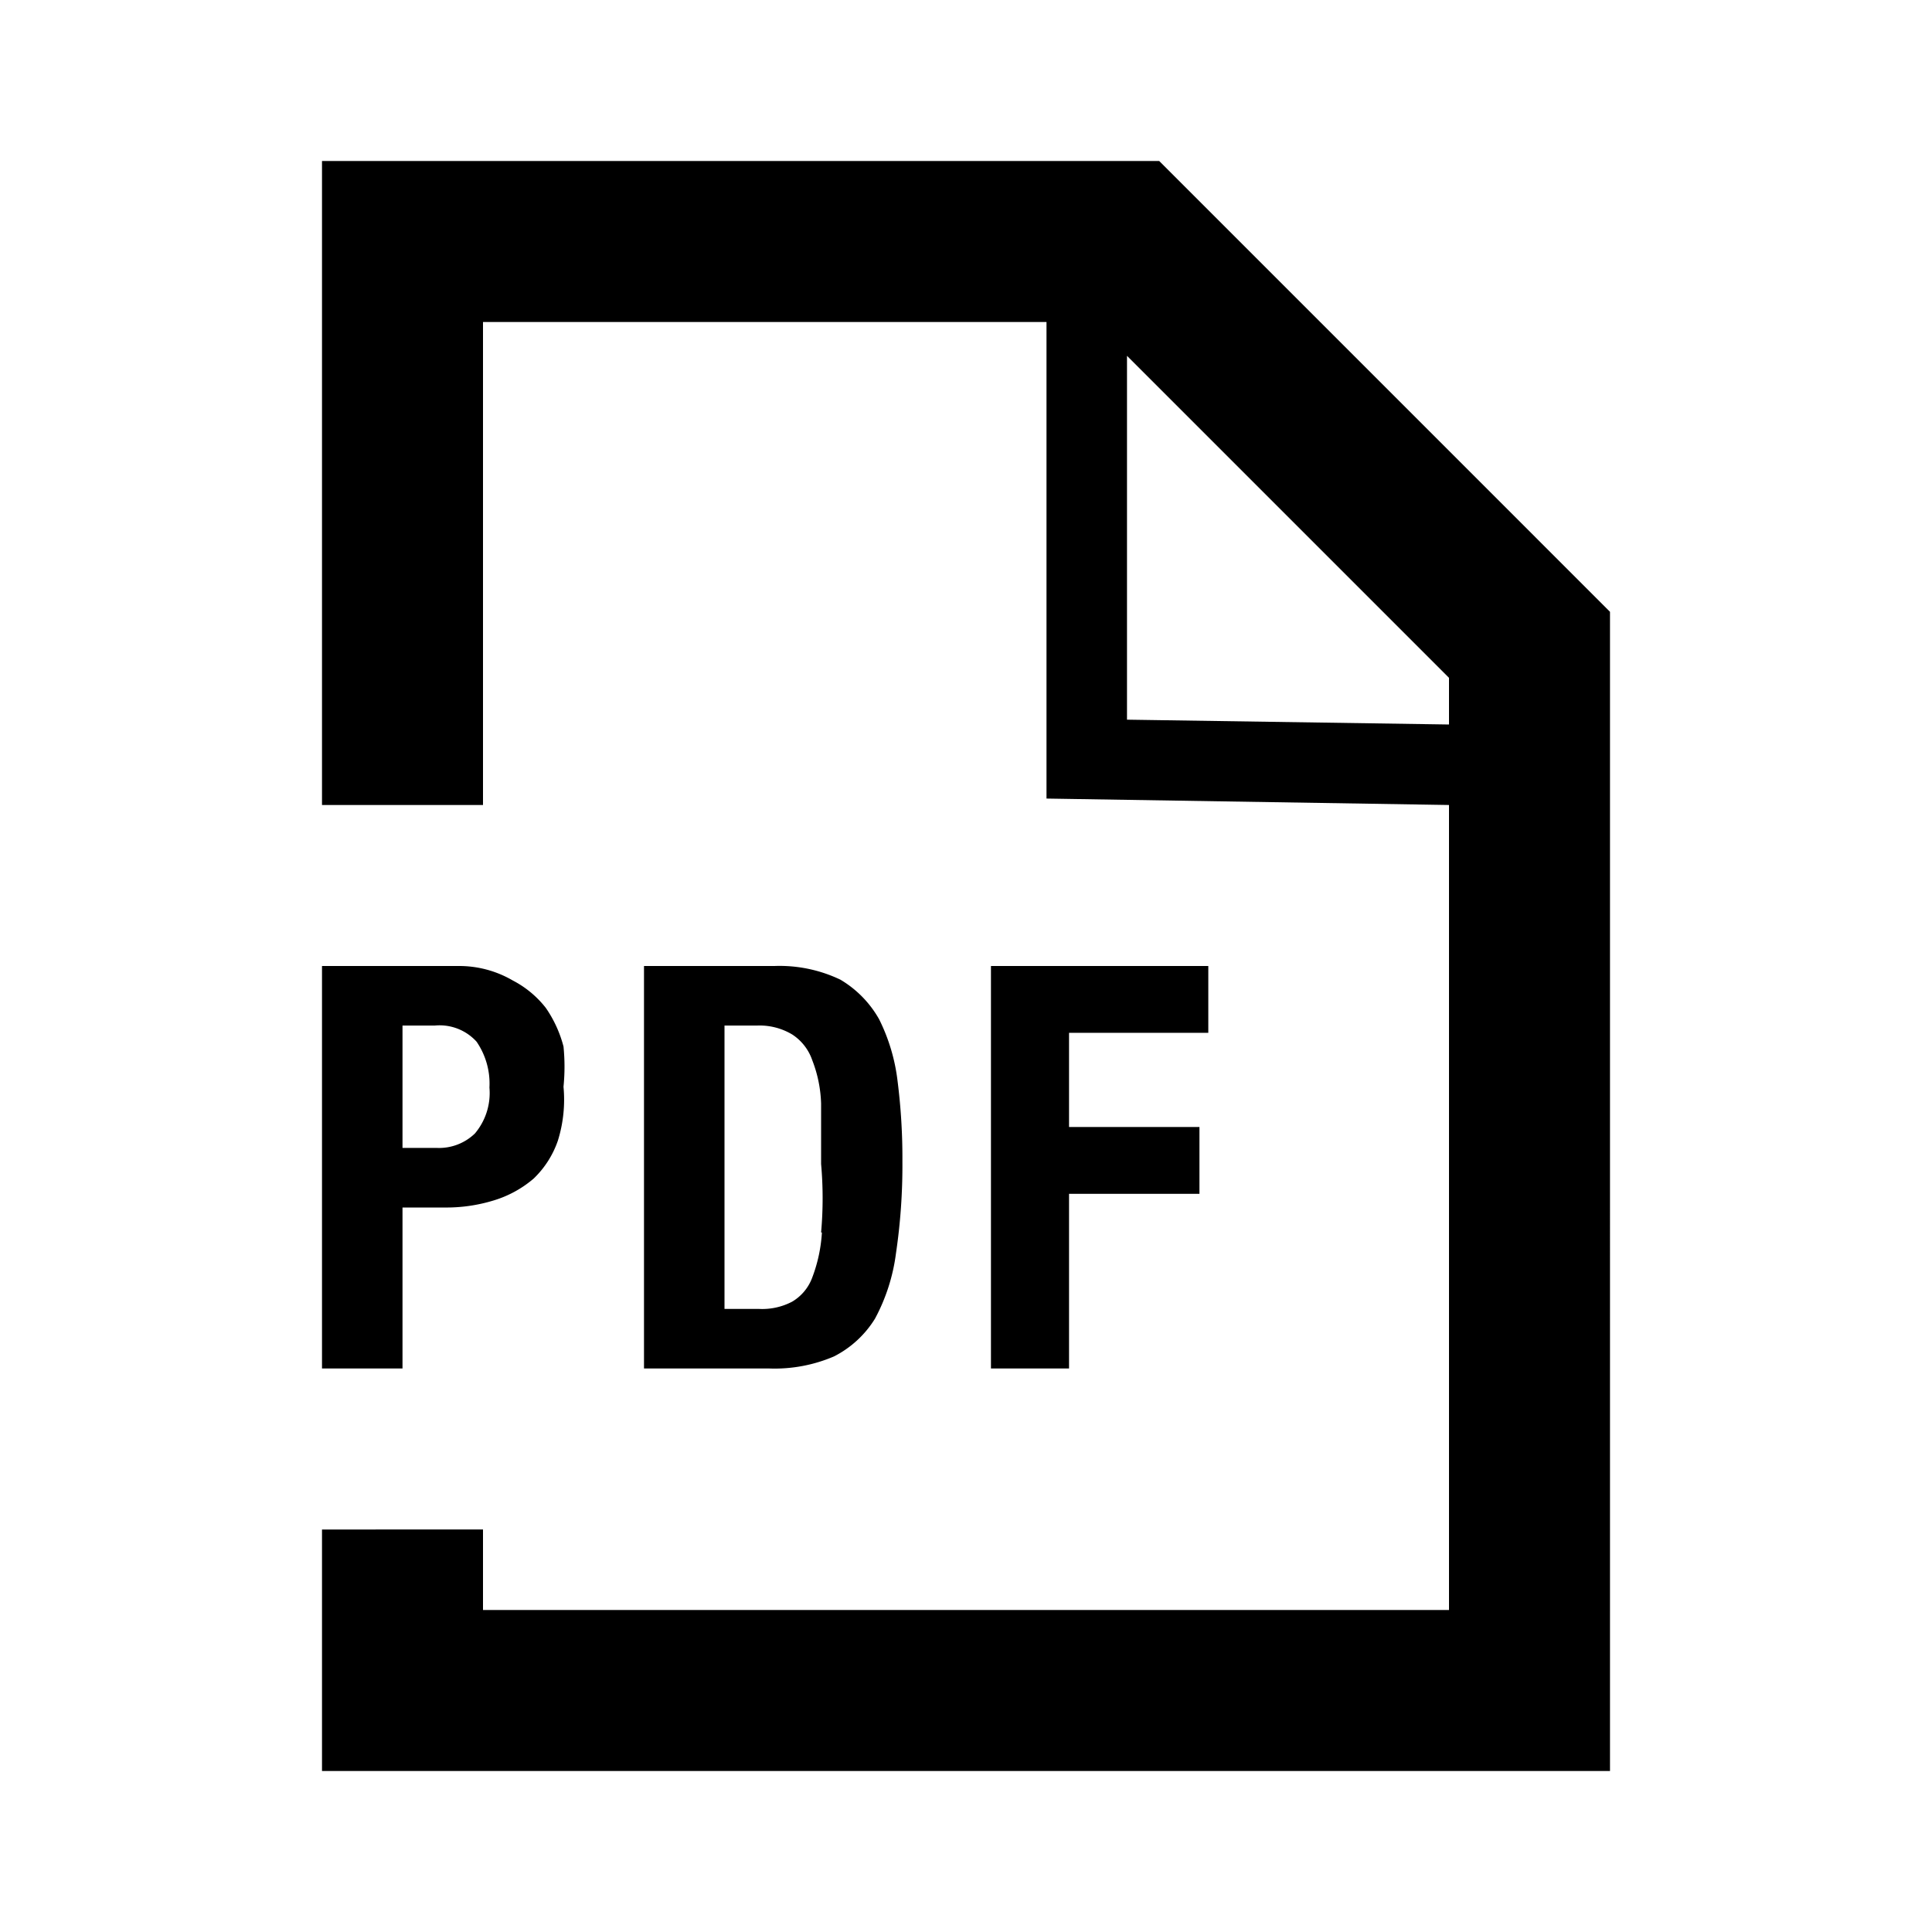 <svg xmlns="http://www.w3.org/2000/svg" viewBox="0 0 24 24" ><path d="M14.4 2H4v8h2V4h7v5.92l5 .08v10H6v-1H4v3h16V7.6zM18 9l-4-.06V4.42l4 4zM5 15h.52a2 2 0 0 0 .62-.09 1.37 1.37 0 0 0 .49-.27 1.19 1.19 0 0 0 .3-.47A1.71 1.71 0 0 0 7 13.5a2.51 2.51 0 0 0 0-.5 1.51 1.51 0 0 0-.22-.48 1.25 1.25 0 0 0-.41-.34A1.32 1.32 0 0 0 5.7 12H4v5h1zm0-2.26h.4a.62.62 0 0 1 .52.2.92.92 0 0 1 .16.57.78.78 0 0 1-.18.57.64.64 0 0 1-.47.18H5zm5.87 3.64a2.34 2.34 0 0 0 .26-.81 7.44 7.44 0 0 0 .08-1.14 7.57 7.57 0 0 0-.06-1 2.33 2.33 0 0 0-.23-.77 1.33 1.33 0 0 0-.48-.49 1.75 1.75 0 0 0-.82-.17H8v5h1.56a1.87 1.87 0 0 0 .8-.15 1.28 1.28 0 0 0 .51-.47zm-.66-1.07a1.88 1.88 0 0 1-.12.56.58.58 0 0 1-.25.3.8.8 0 0 1-.41.09H9v-3.52h.4a.79.79 0 0 1 .44.11.62.62 0 0 1 .25.32 1.61 1.61 0 0 1 .11.54q0 .3 0 .75a4.78 4.78 0 0 1 0 .85zm4.8-2.48V12h-2.7v5h.97v-2.17h1.62V14h-1.62v-1.17H15z"/></svg>